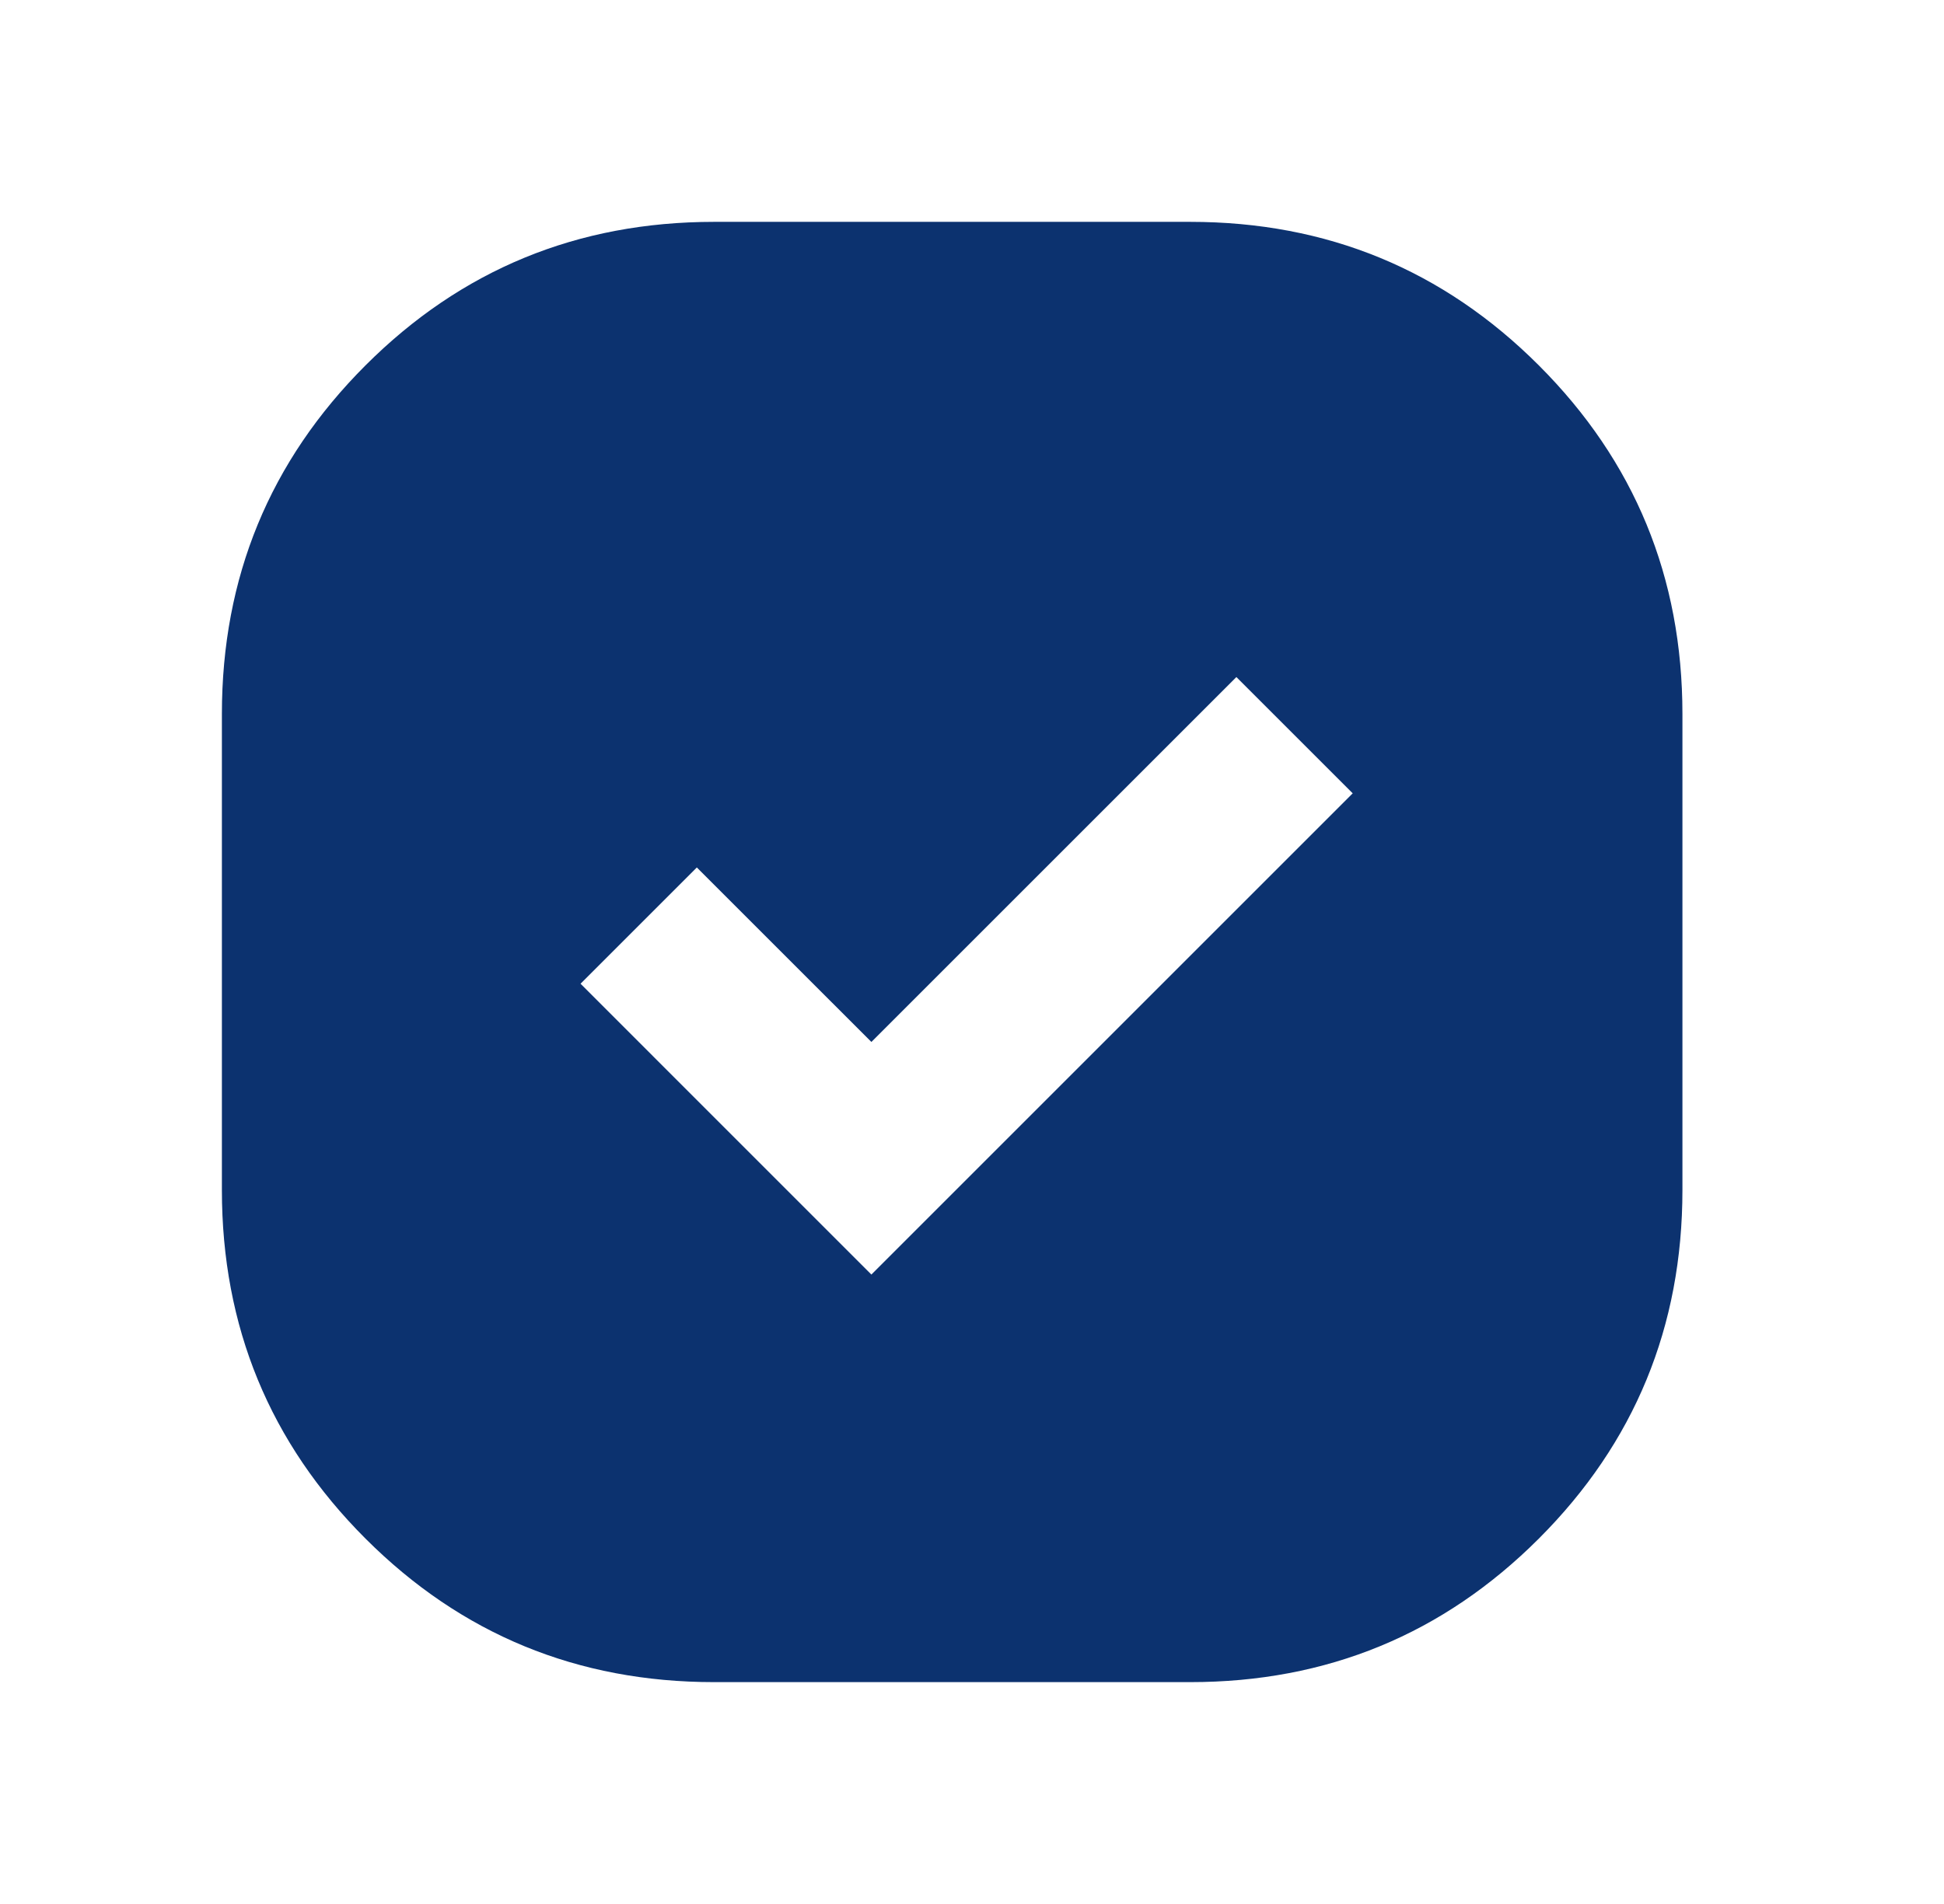 <svg width="49" height="48" viewBox="0 0 49 48" fill="none" xmlns="http://www.w3.org/2000/svg">
<mask id="mask0_1192_4341" style="mask-type:alpha" maskUnits="userSpaceOnUse" x="0" y="0" width="48" height="48">
<rect width="48" height="48" fill="#D9D9D9"/>
</mask>
<g mask="url(#mask0_1192_4341)">
<path d="M18 42.407C14.554 42.407 11.624 41.2 9.212 38.788C6.8 36.376 5.593 33.446 5.593 30V18C5.593 14.554 6.8 11.624 9.212 9.212C11.624 6.8 14.554 5.593 18 5.593H30C33.446 5.593 36.376 6.8 38.788 9.212C41.2 11.624 42.407 14.554 42.407 18V30C42.407 33.446 41.2 36.376 38.788 38.788C36.376 41.2 33.446 42.407 30 42.407H18ZM21.964 32.132L34.096 20L31.164 17.069L21.964 26.268L17.564 21.869L14.633 24.8L21.964 32.132Z" fill="#0C326F"/>
</g>
</svg>
